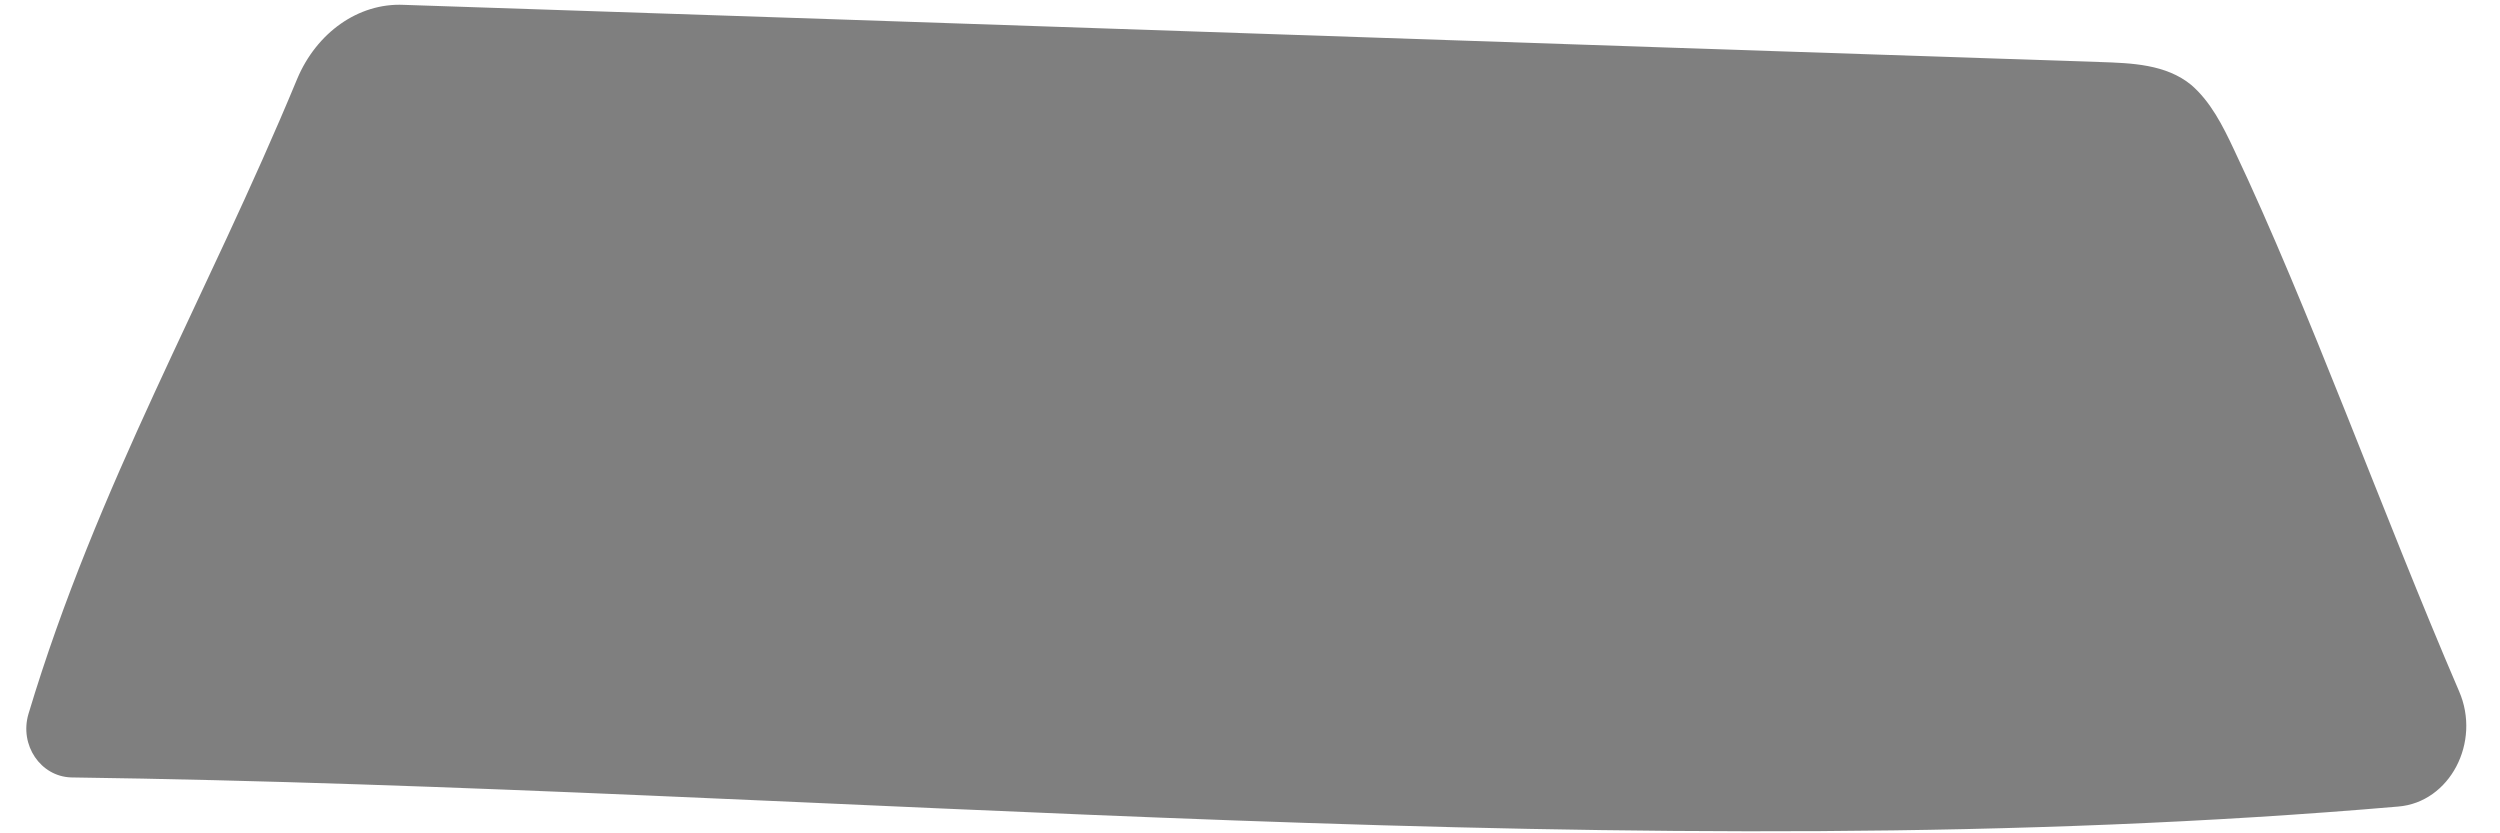 <?xml version="1.0" encoding="UTF-8" standalone="no"?><svg width='69' height='23' viewBox='0 0 69 23' fill='none' xmlns='http://www.w3.org/2000/svg'>
<path d='M61.655 4.123C61.346 3.463 61.01 2.803 60.478 2.344C59.778 1.77 58.826 1.741 57.958 1.712C42.364 1.196 26.74 0.65 11.145 0.134C9.885 0.076 8.737 0.909 8.205 2.171C5.685 8.256 2.689 13.364 0.785 19.707C0.533 20.568 1.121 21.429 1.961 21.457C23.016 21.744 45.162 24.069 66.189 22.261C67.617 22.146 68.485 20.482 67.869 19.075C65.77 14.197 63.725 8.485 61.655 4.123Z' fill='#7F7F7F'/>
</svg>
